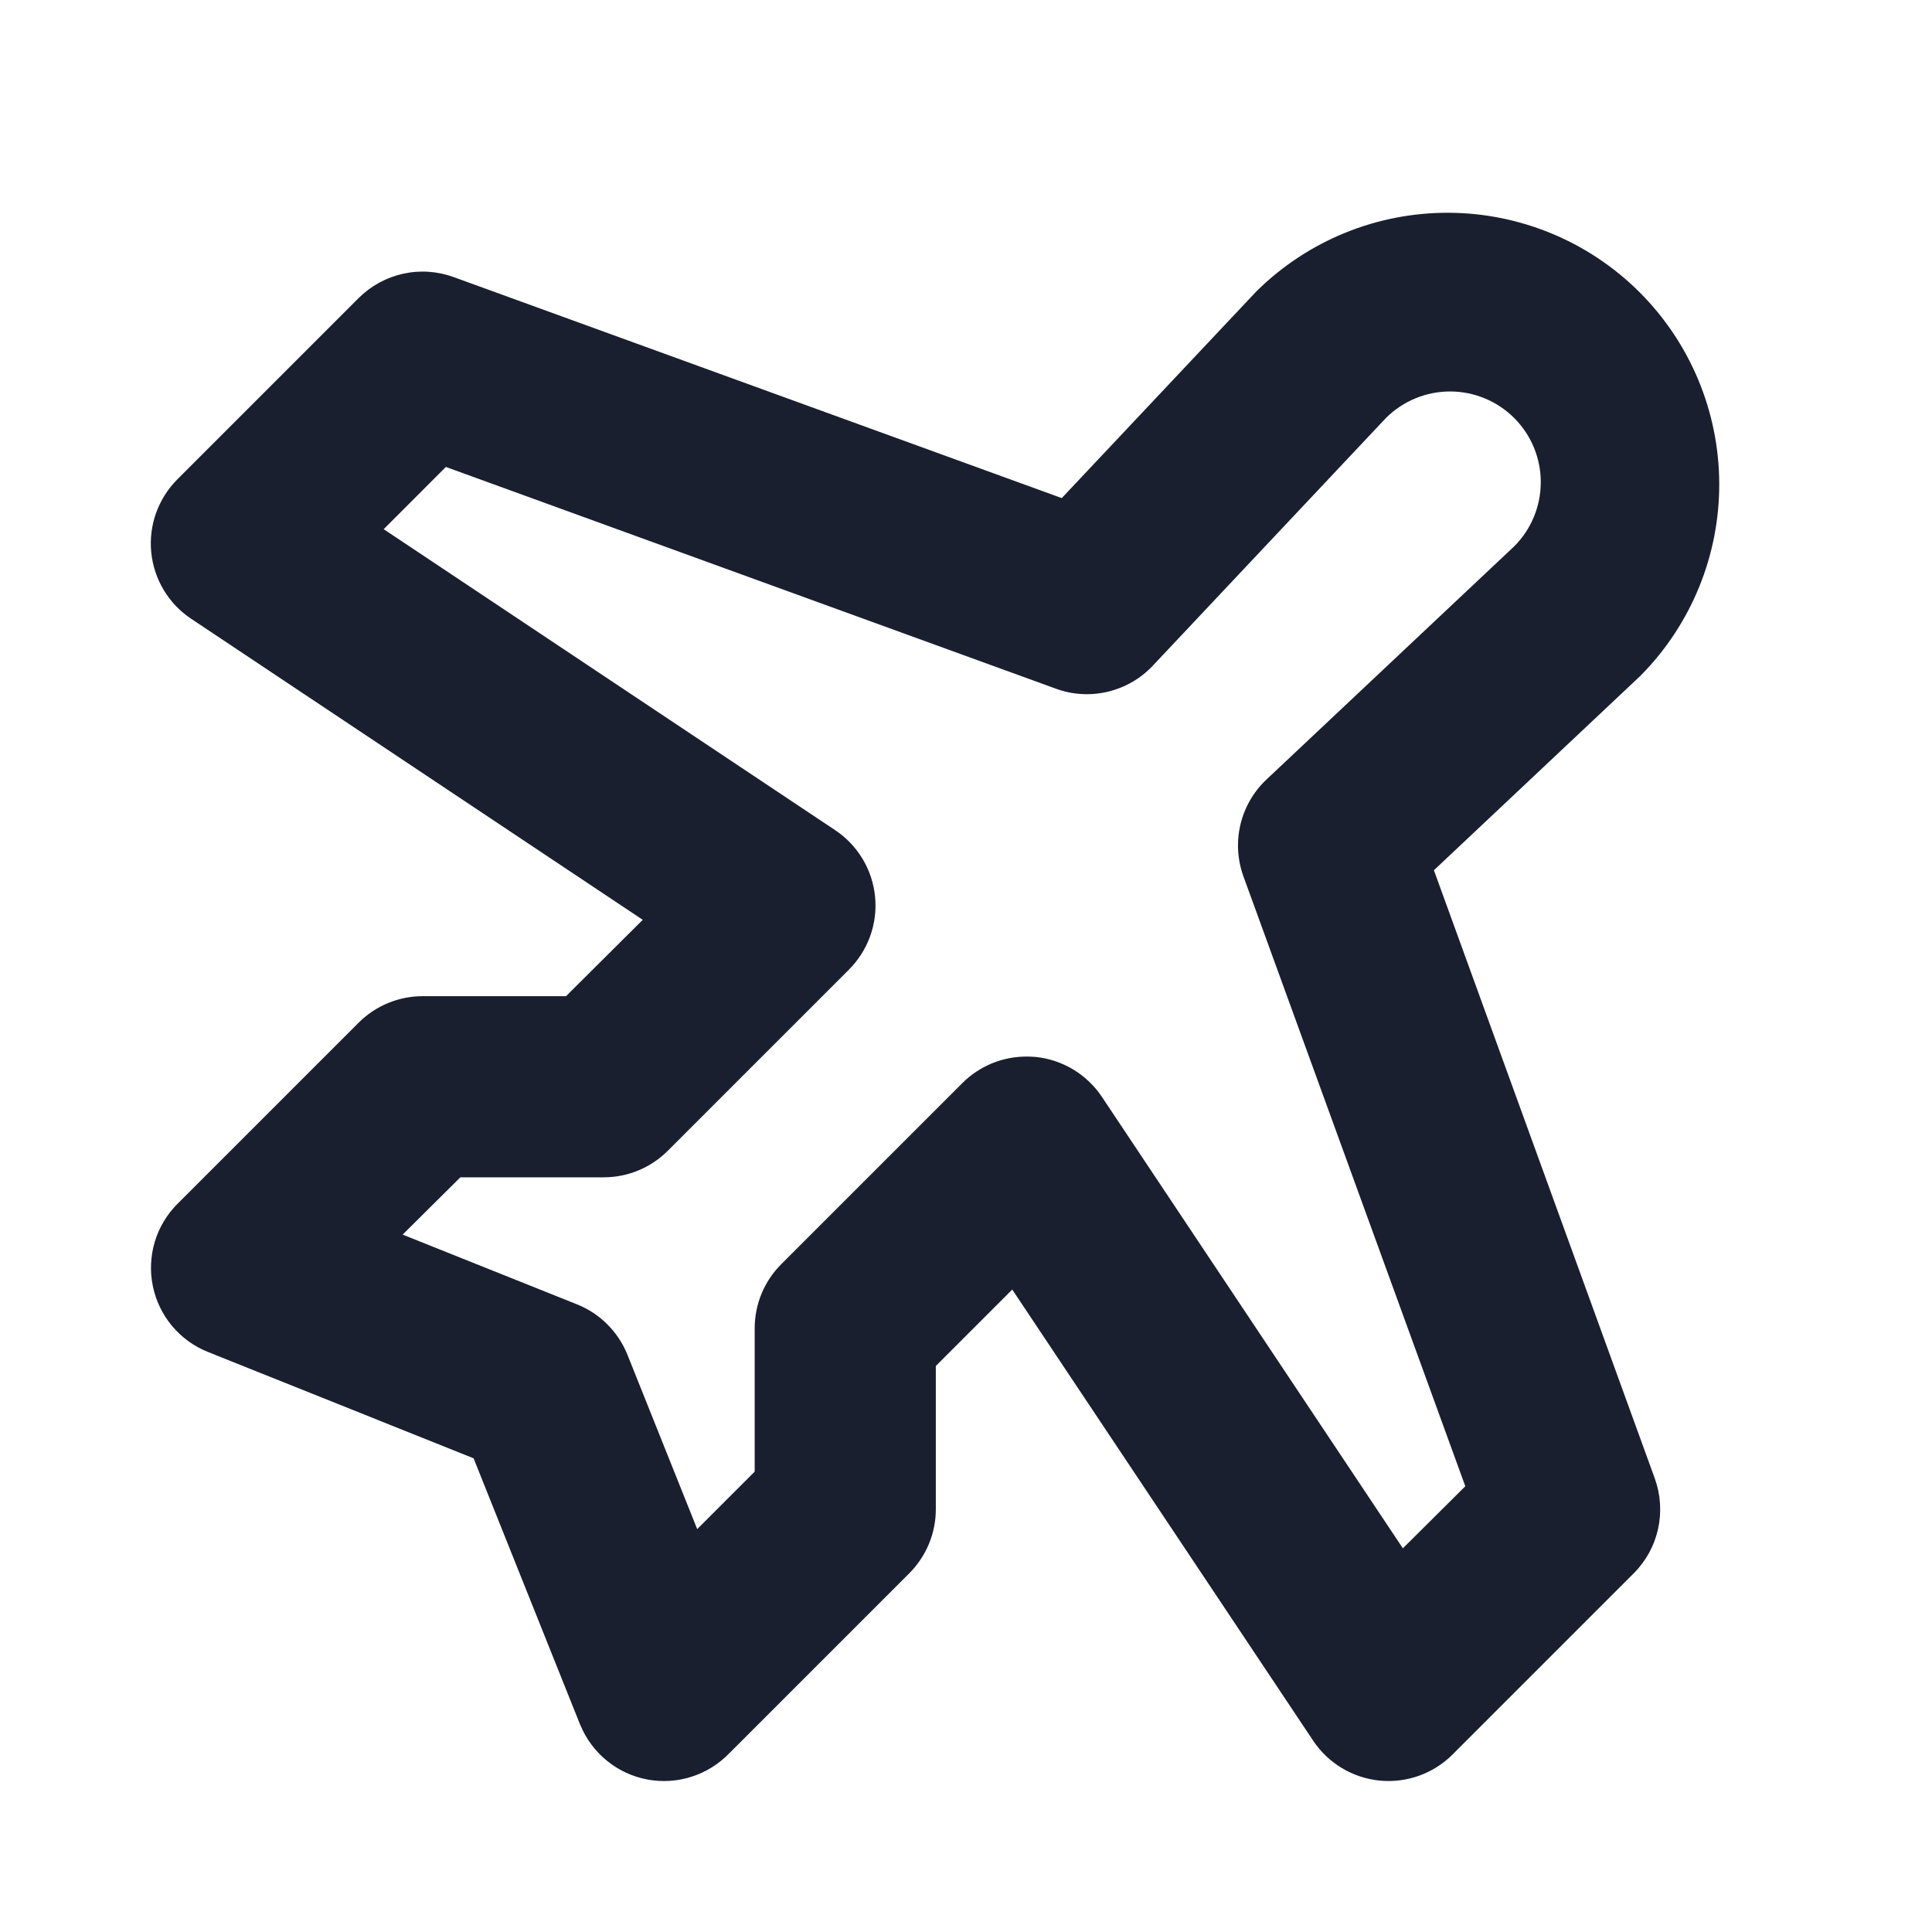 <svg width="32" height="32" viewBox="0 0 32 32" fill="none" xmlns="http://www.w3.org/2000/svg">
<path d="M23.75 14.414L27.151 11.212L27.184 11.18C28.016 10.334 28.481 9.193 28.476 8.006C28.471 6.818 27.997 5.681 27.158 4.842C26.319 4.003 25.181 3.529 23.994 3.524C22.807 3.519 21.666 3.984 20.82 4.816C20.809 4.826 20.799 4.837 20.788 4.849L17.586 8.25L7.513 4.589C7.244 4.491 6.954 4.472 6.676 4.534C6.397 4.596 6.142 4.736 5.94 4.937L2.94 7.937C2.782 8.094 2.662 8.284 2.586 8.494C2.511 8.703 2.483 8.926 2.505 9.148C2.527 9.369 2.598 9.583 2.712 9.773C2.827 9.964 2.982 10.127 3.168 10.25L10.646 15.235L9.375 16.5H7C6.603 16.5 6.221 16.658 5.94 16.939L2.94 19.939C2.765 20.114 2.635 20.33 2.564 20.567C2.493 20.805 2.481 21.056 2.531 21.299C2.58 21.542 2.689 21.769 2.848 21.96C3.007 22.15 3.21 22.299 3.44 22.391L7.844 24.154L9.601 28.546L9.613 28.574C9.708 28.804 9.86 29.007 10.053 29.164C10.247 29.322 10.477 29.428 10.722 29.474C10.968 29.52 11.22 29.504 11.458 29.427C11.695 29.351 11.91 29.216 12.083 29.036L15.059 26.06C15.198 25.921 15.309 25.756 15.385 25.574C15.461 25.392 15.5 25.197 15.5 25V22.625L16.766 21.359L21.75 28.831C21.873 29.016 22.036 29.171 22.226 29.285C22.416 29.399 22.63 29.47 22.85 29.492C23.071 29.514 23.294 29.486 23.503 29.412C23.712 29.337 23.902 29.217 24.059 29.06L27.059 26.06C27.261 25.858 27.401 25.603 27.463 25.324C27.524 25.045 27.505 24.754 27.408 24.486L23.75 14.414ZM23.236 25.645L18.25 18.166C18.127 17.982 17.964 17.827 17.774 17.713C17.584 17.599 17.371 17.528 17.15 17.506C17.1 17.502 17.05 17.499 17 17.5C16.803 17.5 16.608 17.539 16.426 17.614C16.244 17.69 16.078 17.8 15.939 17.94L12.939 20.94C12.658 21.221 12.5 21.602 12.5 22V24.375L11.548 25.327L10.393 22.44C10.317 22.251 10.204 22.08 10.06 21.936C9.917 21.792 9.745 21.679 9.556 21.604L6.669 20.449L7.625 19.5H10C10.398 19.5 10.779 19.342 11.06 19.061L14.06 16.061C14.217 15.904 14.338 15.714 14.413 15.505C14.488 15.296 14.516 15.073 14.494 14.852C14.472 14.63 14.402 14.417 14.287 14.226C14.173 14.036 14.018 13.873 13.833 13.75L6.355 8.765L7.385 7.734L17.489 11.407C17.764 11.508 18.063 11.525 18.349 11.457C18.634 11.389 18.893 11.24 19.094 11.026L22.955 6.924C23.237 6.642 23.619 6.484 24.018 6.484C24.416 6.484 24.798 6.642 25.08 6.924C25.362 7.205 25.52 7.588 25.52 7.986C25.52 8.385 25.362 8.767 25.08 9.049L20.978 12.91C20.764 13.111 20.614 13.37 20.546 13.655C20.478 13.94 20.495 14.239 20.595 14.515L24.27 24.617L23.236 25.645Z" fill="#191F2E"/>
</svg>
